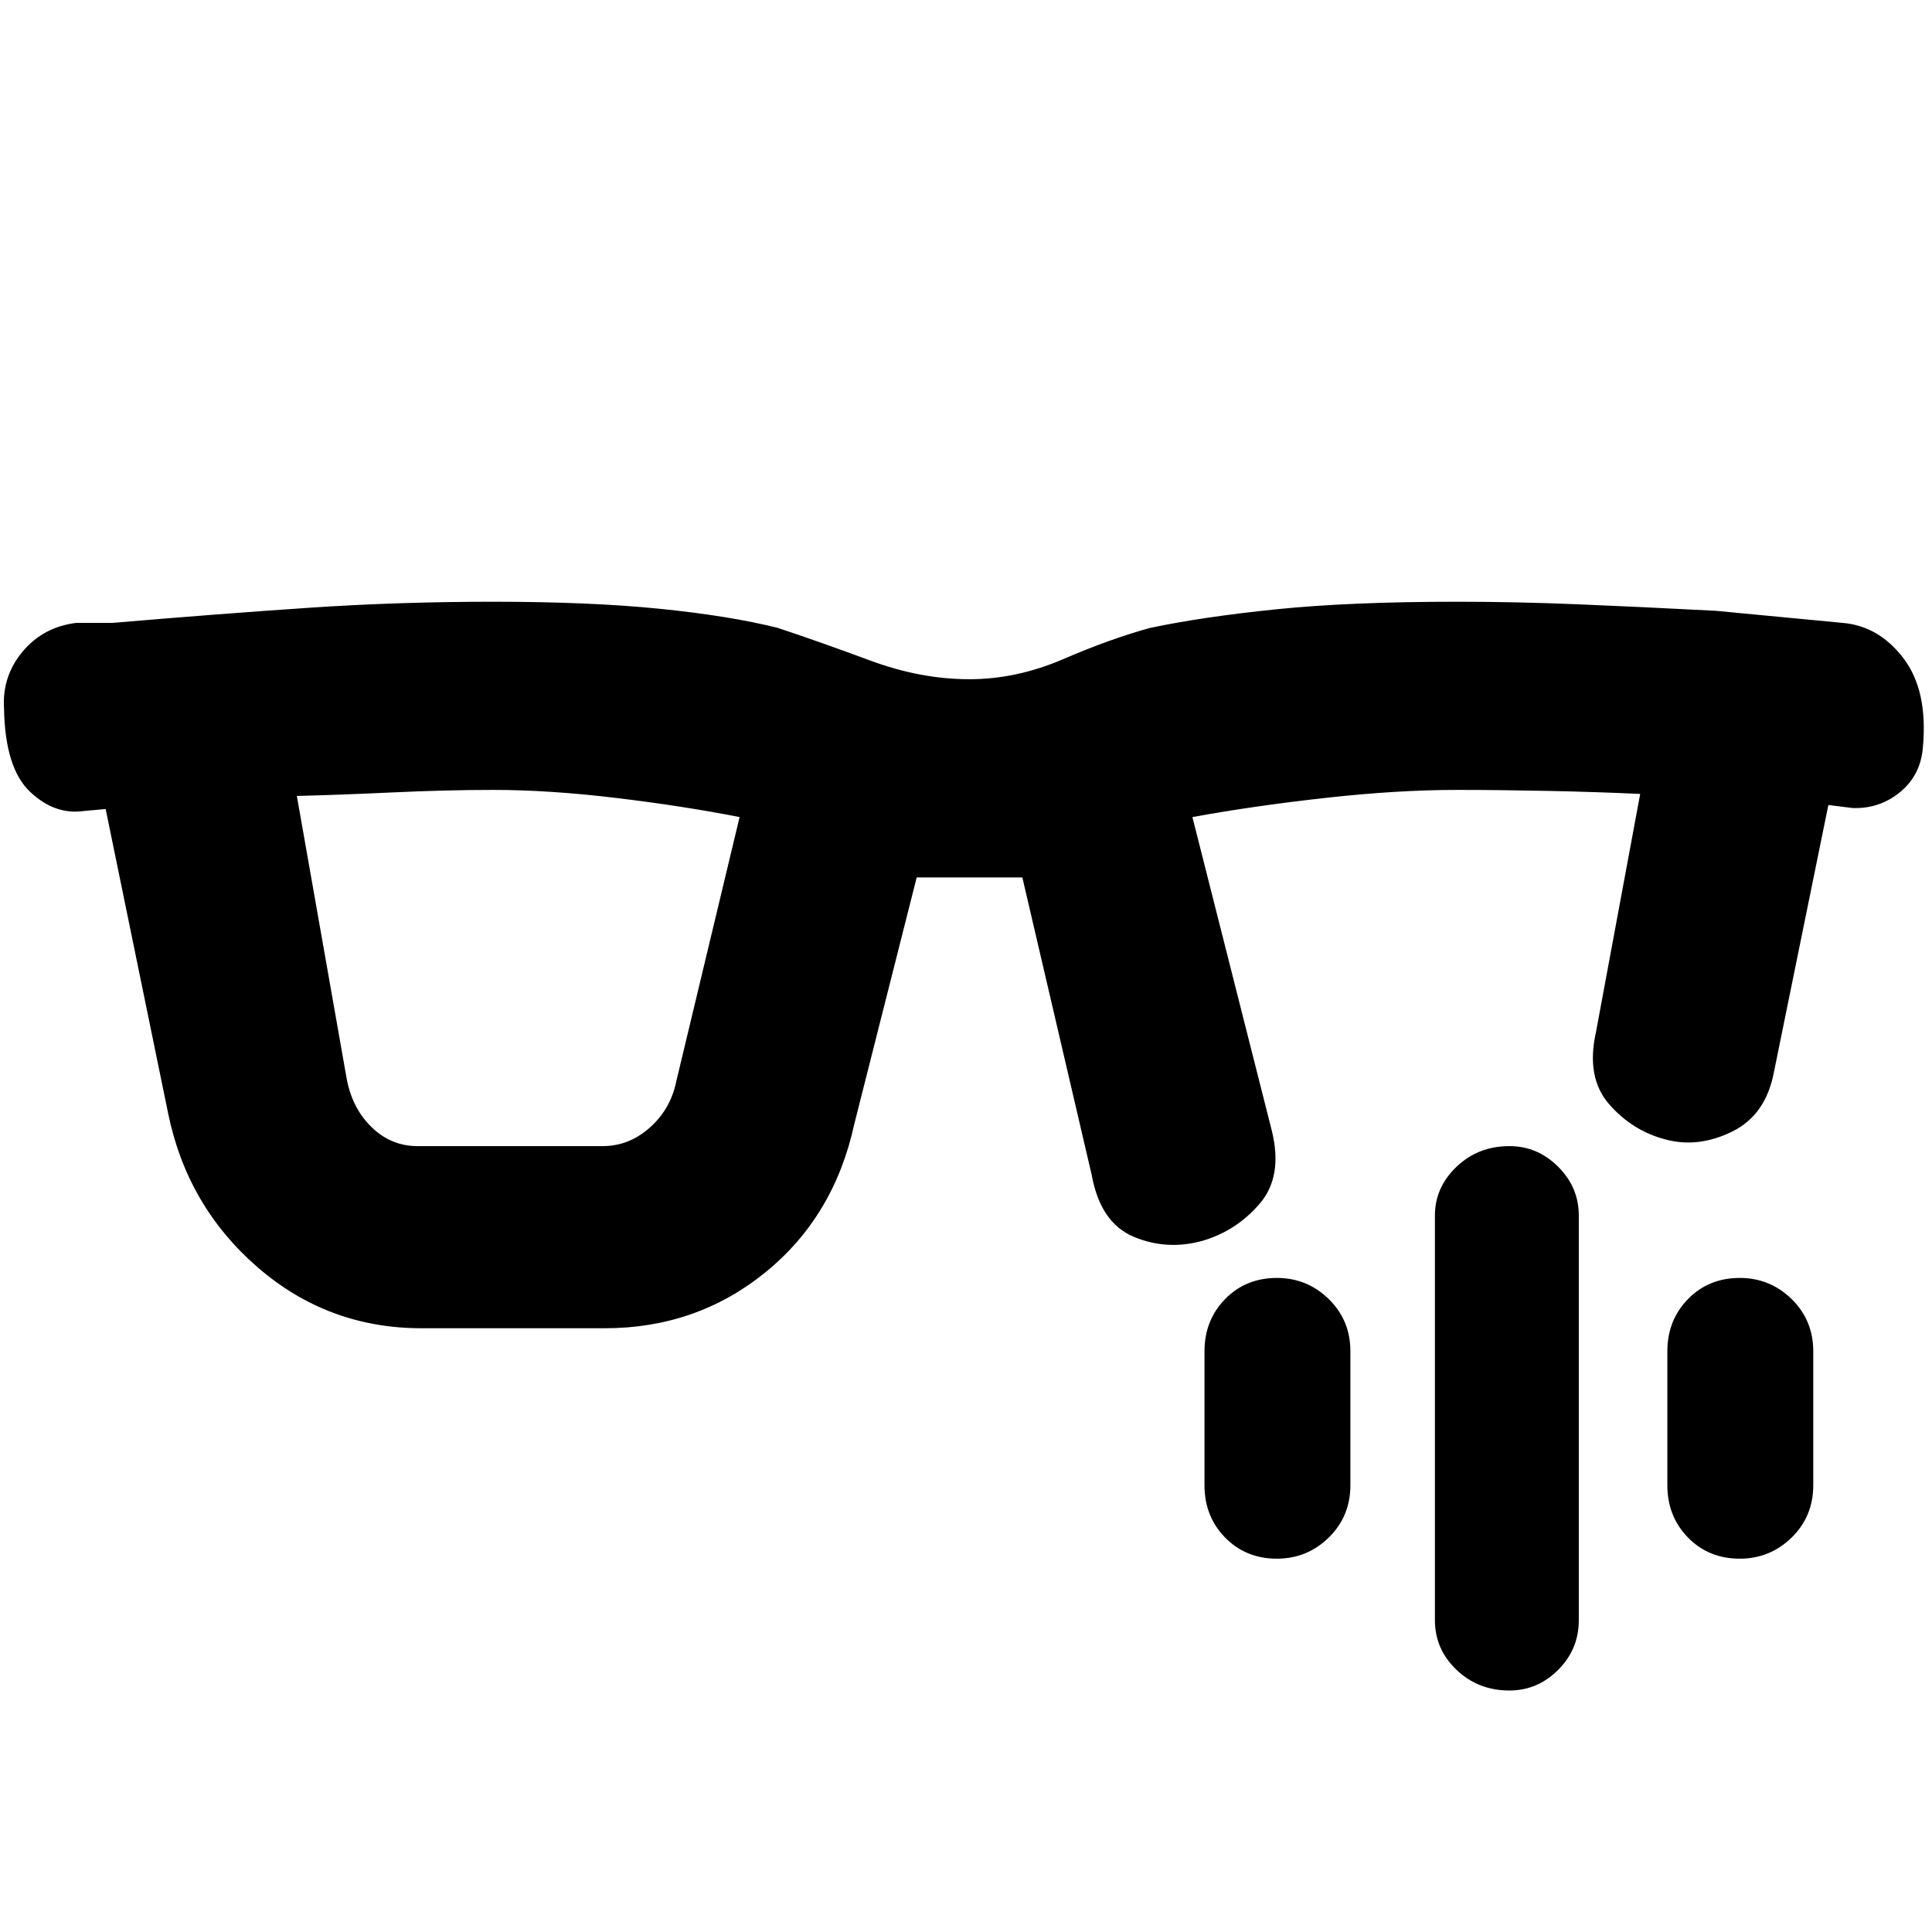 <svg xmlns="http://www.w3.org/2000/svg" height="48" viewBox="0 -960 960 960" width="48"><path d="M207.5-390.5h92q13 0 23.33-9.15 10.33-9.15 13.17-22.85L367.5-554q-28-5.5-61.32-9.5t-61.09-4q-23.09 0-50.09 1.25-27 1.25-47.5 1.75l24.5 139q2.5 15.5 12.31 25.25 9.8 9.75 23.19 9.75Zm2 90.5q-46.65 0-81.63-30.41Q92.89-360.81 83.5-407l-31-151-11 1q-14.5 2-26.75-9.75T2-608q-1-16 9.25-28.25T38-650.5h18q53-4.5 97.5-7.5t91.5-3q48.05 0 82.78 3.5 34.72 3.5 58.72 9.5 21 7 46 16.25t49.1 9.25q23.61 0 46.75-10 23.15-10 43.15-15.5 26-5.5 62.75-9.25T724-661q29 0 59.5 1.25t69 3.25l63 6q18 1.5 30.25 17.5t9.75 44q-1 14-11.25 22.5t-23.75 8l-12-1.5-27 132.5q-4 21.5-20.75 29.75t-32.85 4.02q-16.6-4.22-28.25-17.5Q788-424.5 793-447l22-118.5q-21.5-1-45.75-1.5t-45.25-.5q-29.79 0-65.64 4-35.86 4-65.86 9.5L632-398q5.5 22.5-5.96 35.97-11.46 13.47-28.25 18.5-17.79 5.03-34.38-1.89-16.59-6.93-20.91-30.58L508-524h-52.5l-31 122.5q-10 46-44.23 73.75Q346.05-300 300.5-300h-91ZM750-120q-15.5 0-26.25-10.25T713-155v-201q0-14 10.75-24.25T750-390.5q14 0 24.25 10.25T784.5-356v201q0 14.5-10.25 24.75T750-120Zm-115.5-65.5q-15.5 0-25.75-10.5t-10.25-26v-66.5q0-15.5 10.25-26T634.5-325q15 0 25.75 10.5t10.75 26v66.5q0 15.5-10.75 26t-25.75 10.5Zm230 0q-15.5 0-25.75-10.5t-10.25-26v-66.5q0-15.5 10.25-26T864.5-325q15 0 25.75 10.5t10.75 26v66.5q0 15.5-10.75 26t-25.75 10.5Z"/></svg>